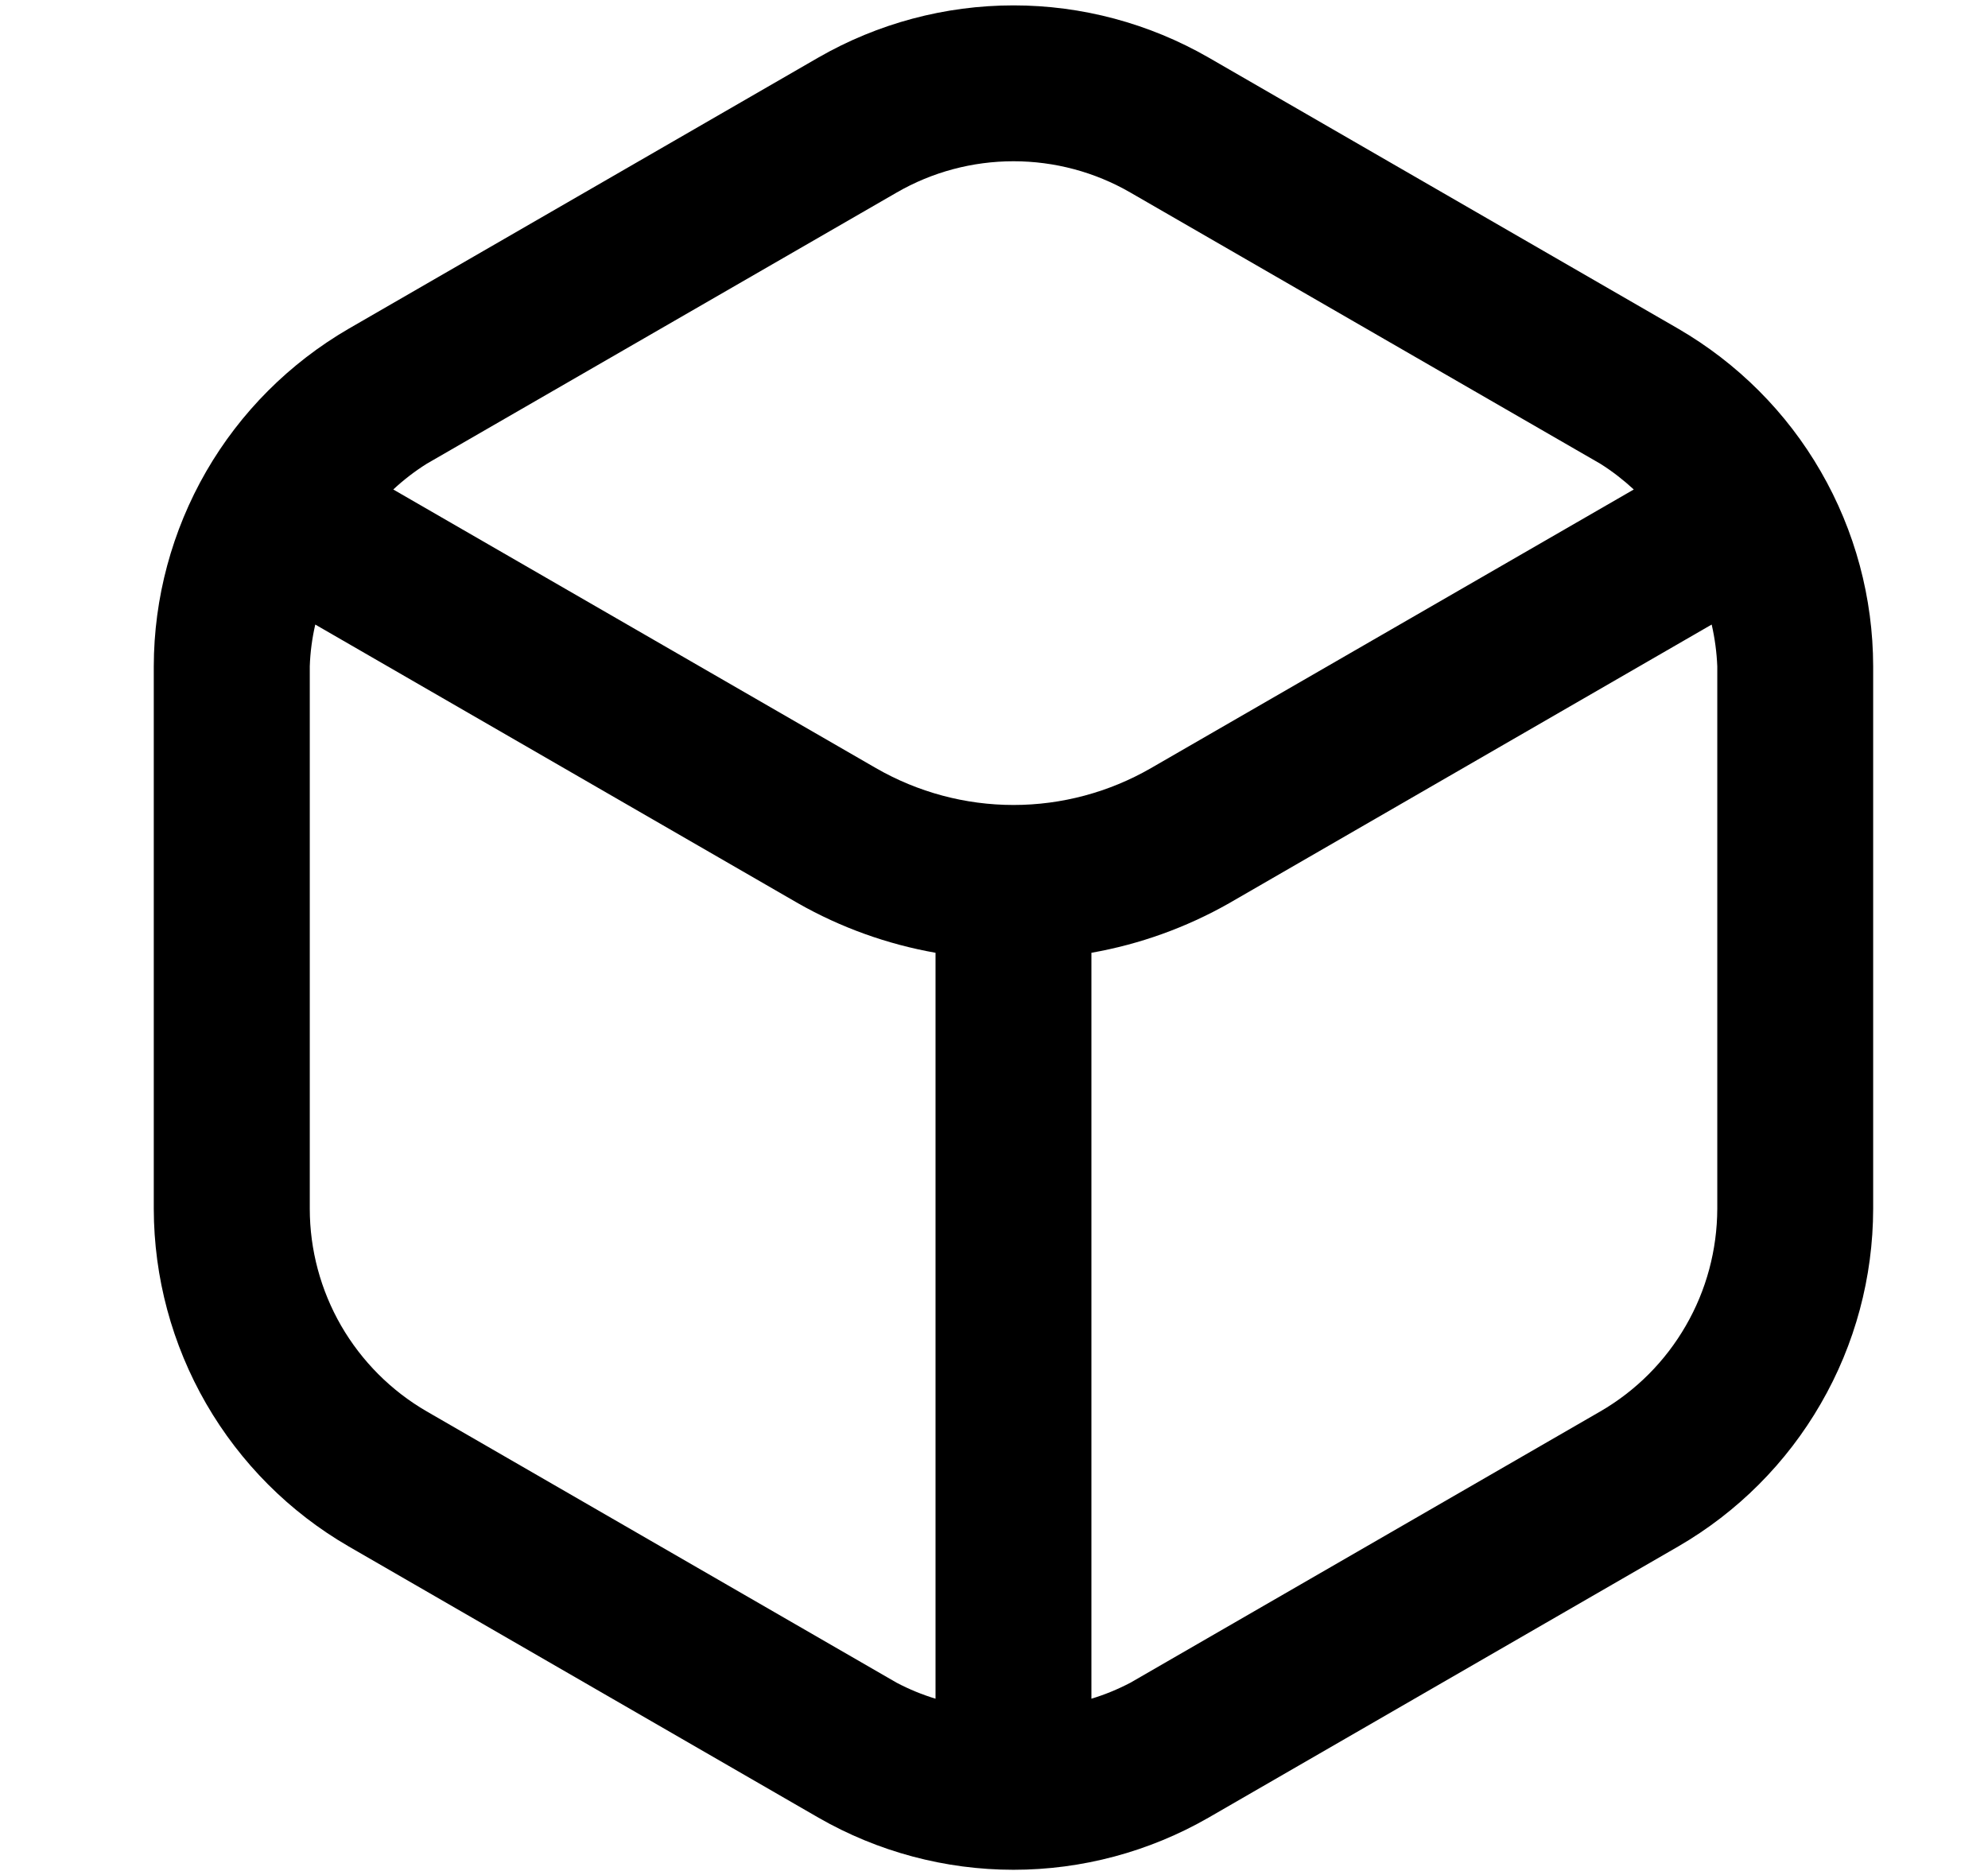 <svg width="17" height="16" viewBox="0 0 17 16" fill="none" xmlns="http://www.w3.org/2000/svg">
<g clip-path="url(#clip0_482_18093)">
<path d="M14.351 2.811L10.333 0.491C9.826 0.2 9.252 0.046 8.667 0.046C8.082 0.046 7.507 0.2 7 0.491L2.982 2.811C2.476 3.105 2.056 3.525 1.763 4.032C1.471 4.539 1.316 5.113 1.315 5.698V10.338C1.316 10.923 1.471 11.498 1.763 12.004C2.056 12.511 2.476 12.932 2.982 13.225L7 15.545C7.507 15.836 8.082 15.99 8.667 15.99C9.252 15.99 9.826 15.836 10.333 15.545L14.351 13.225C14.857 12.932 15.278 12.511 15.57 12.004C15.863 11.498 16.017 10.923 16.018 10.338V5.698C16.017 5.113 15.863 4.539 15.57 4.032C15.278 3.525 14.857 3.105 14.351 2.811ZM7.667 1.647C7.971 1.471 8.316 1.379 8.667 1.379C9.018 1.379 9.363 1.471 9.667 1.647L13.685 3.966C13.787 4.03 13.882 4.104 13.971 4.186L9.842 6.569C9.485 6.775 9.079 6.884 8.667 6.884C8.254 6.884 7.849 6.775 7.491 6.569L3.363 4.186C3.451 4.104 3.547 4.03 3.649 3.966L7.667 1.647ZM3.649 12.07C3.345 11.894 3.093 11.641 2.917 11.337C2.742 11.033 2.649 10.688 2.649 10.337V5.698C2.653 5.578 2.669 5.458 2.696 5.341L6.825 7.725C7.189 7.932 7.587 8.075 8 8.148V14.527C7.885 14.492 7.773 14.446 7.667 14.39L3.649 12.07ZM14.685 10.337C14.684 10.688 14.592 11.033 14.416 11.337C14.241 11.641 13.989 11.894 13.685 12.07L9.667 14.39C9.56 14.446 9.449 14.492 9.333 14.527V8.148C9.747 8.075 10.144 7.932 10.509 7.725L14.637 5.341C14.664 5.458 14.68 5.578 14.685 5.698V10.337Z" fill="black"/>
</g>
<defs>
<clipPath id="clip0_482_18093">
<rect width="16" height="16" fill="white" transform="translate(0.667)"/>
</clipPath>
</defs>
</svg>
